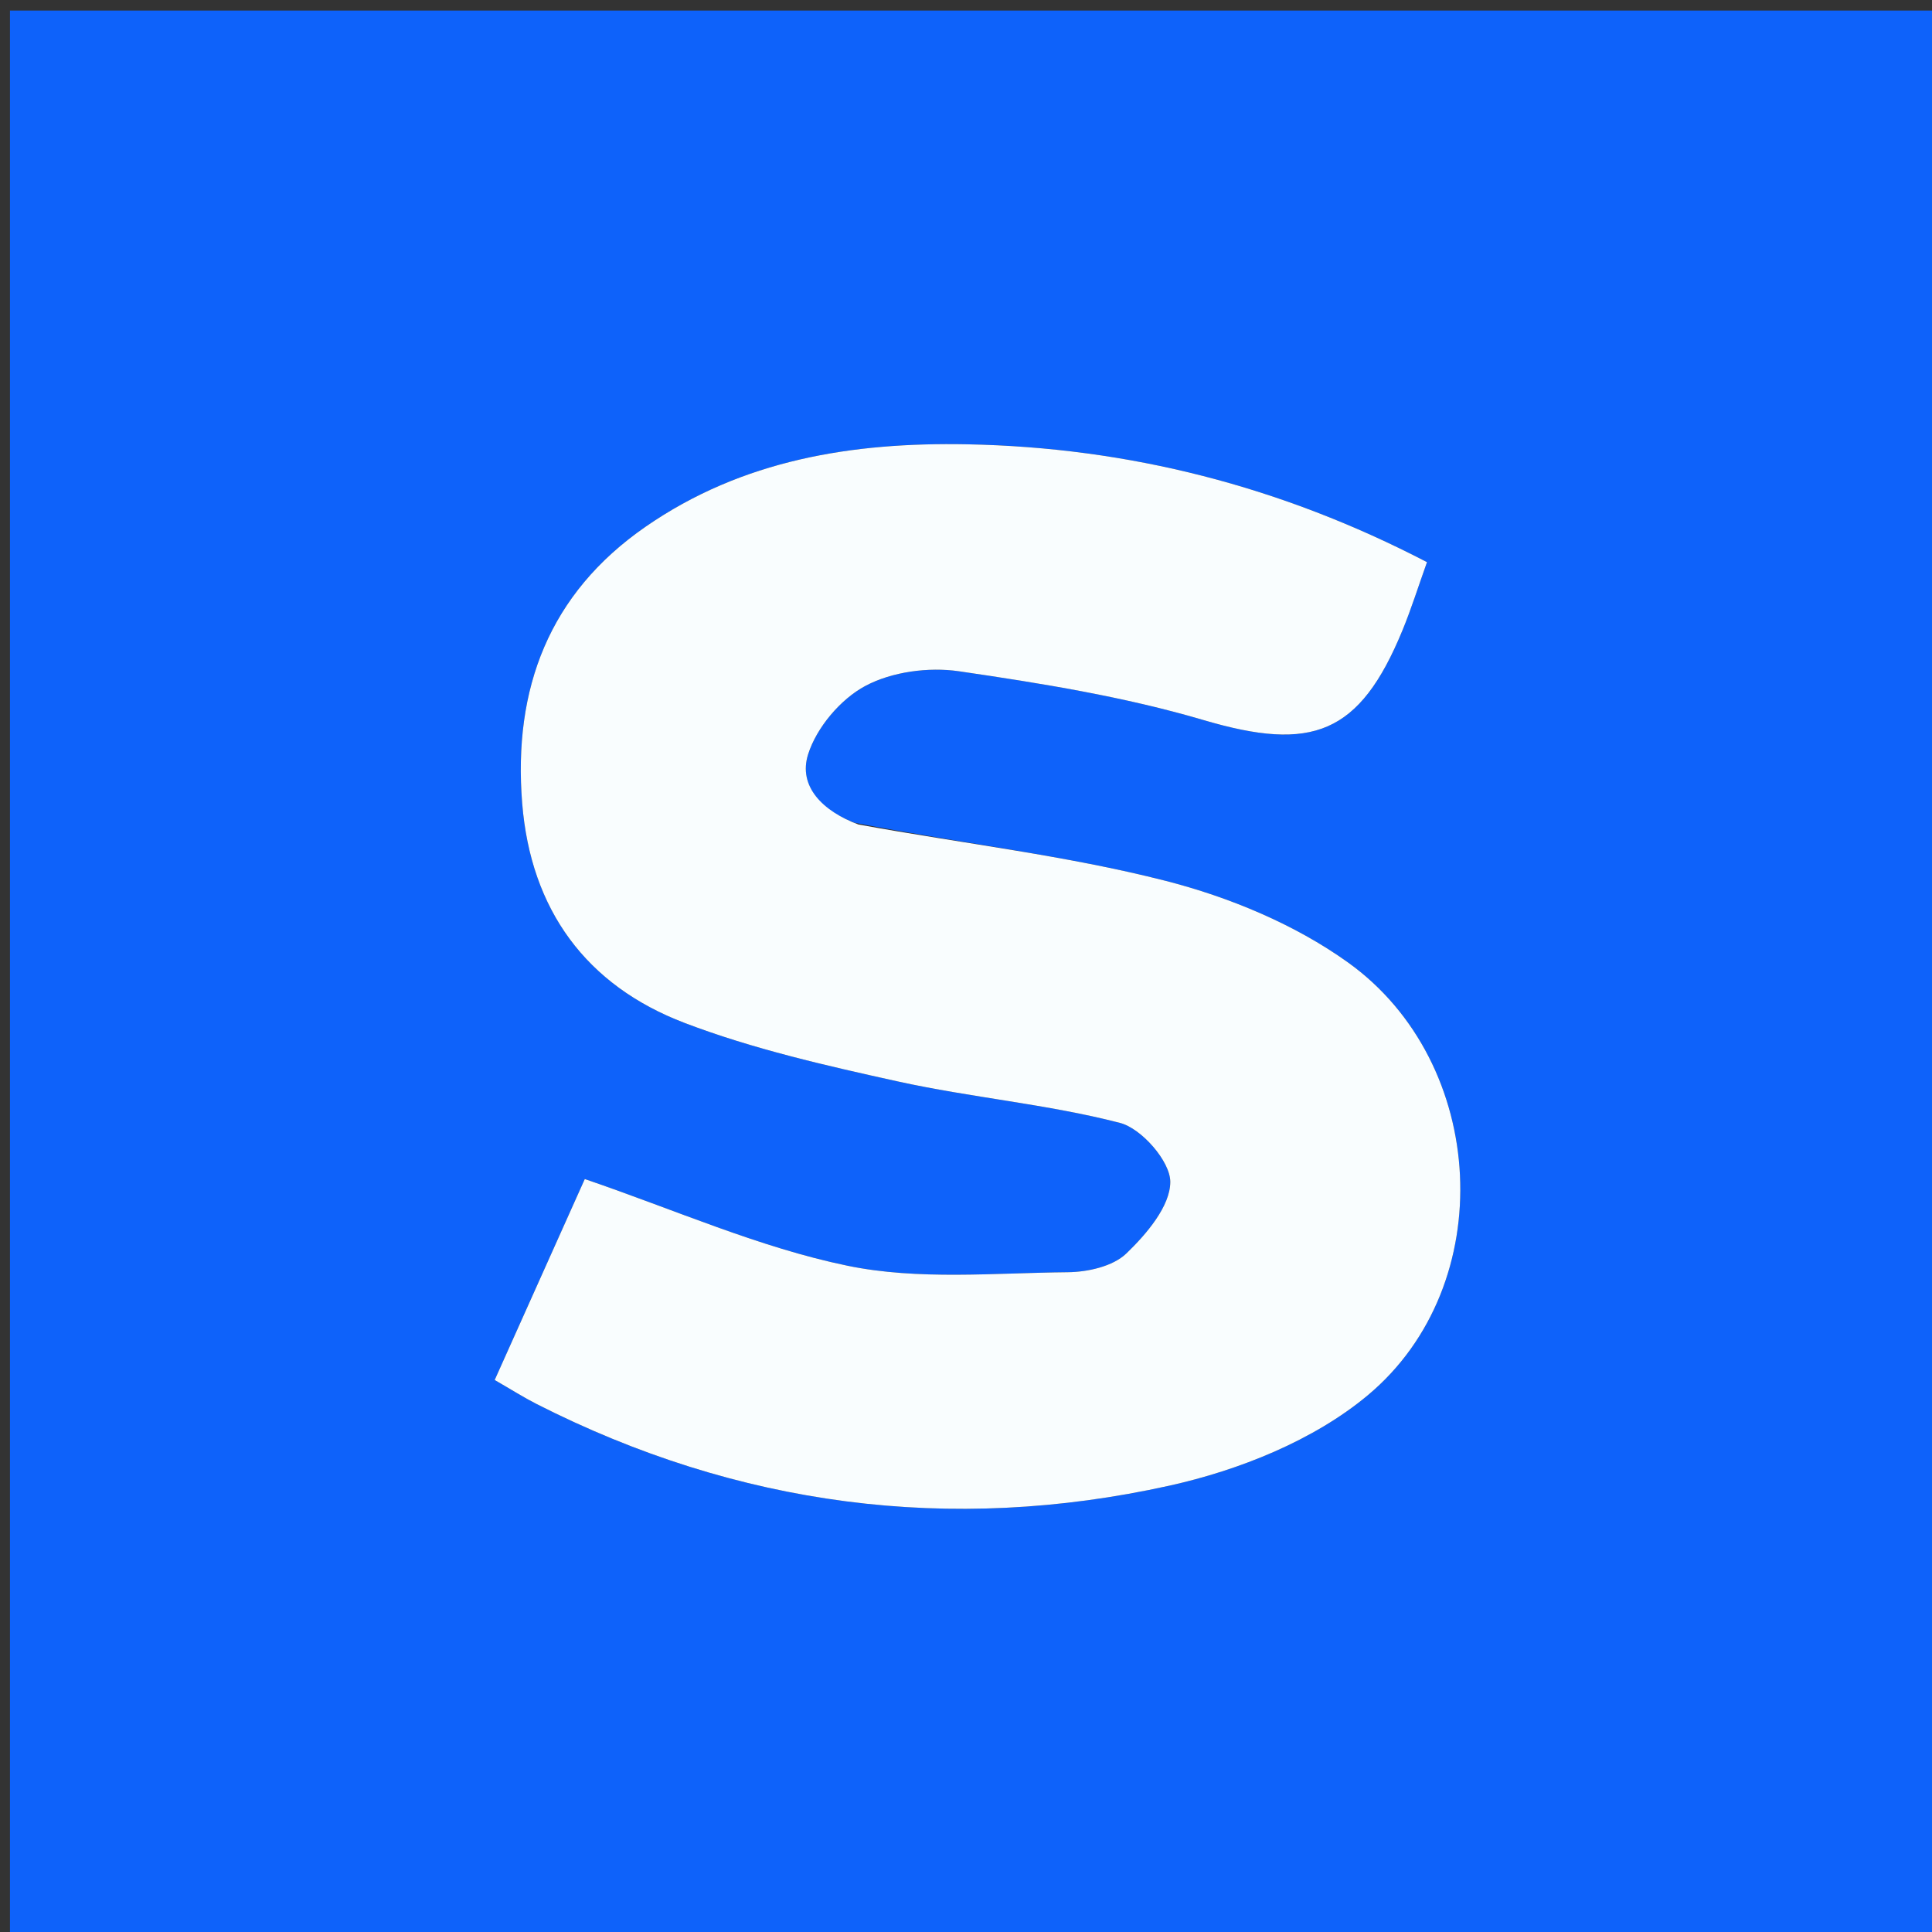 <svg version="1.1" id="Layer_1" xmlns="http://www.w3.org/2000/svg" xmlns:xlink="http://www.w3.org/1999/xlink" x="0px" y="0px"
	 width="100%" viewBox="0 0 200 200" enable-background="new 0 0 200 200" xml:space="preserve">
<rect x="0" y="0" width="200" height="200" fill="#333333" stroke="none"/>
<path fill="#0E62FA" opacity="1" stroke="none" 
	d="
M101,201 
	C67.354,201 34.208,201 1.031,201 
	C1.031,134.396 1.031,67.792 1.031,1.094 
	C67.562,1.094 134.125,1.094 200.844,1.094 
	C200.844,67.666 200.844,134.333 200.844,201 
	C167.792,201 134.646,201 101,201 
M88.497,85.18 
	C85.143,83.967 82.608,81.402 83.656,78.084 
	C84.531,75.316 87.012,72.377 89.579,71.007 
	C92.33,69.54 96.128,69.029 99.266,69.488 
	C107.786,70.734 116.374,72.118 124.611,74.547 
	C135.822,77.853 140.743,76.053 145.19,65.232 
	C146.102,63.01 146.823,60.71 147.722,58.194 
	C132.638,50.355 116.867,46.317 100.125,45.994 
	C88.238,45.765 76.843,47.594 66.828,54.528 
	C56.832,61.448 53.109,71.3 54.055,83.141 
	C54.939,94.194 60.692,102.016 70.878,105.897 
	C77.971,108.599 85.487,110.308 92.928,111.947 
	C100.546,113.626 108.403,114.294 115.938,116.242 
	C118.177,116.821 121.145,120.226 121.148,122.34 
	C121.152,124.856 118.686,127.754 116.594,129.763 
	C115.206,131.096 112.604,131.681 110.537,131.7 
	C102.915,131.77 95.067,132.545 87.723,131.027 
	C78.597,129.141 69.887,125.242 60.537,122.055 
	C57.619,128.563 54.457,135.616 51.21,142.857 
	C52.97,143.87 54.217,144.665 55.53,145.333 
	C76.36,155.92 98.359,158.818 121.037,153.799 
	C128.271,152.197 135.977,149.119 141.577,144.45 
	C155.273,133.029 154.048,110.017 139.535,99.625 
	C134.01,95.669 127.237,92.861 120.614,91.172 
	C110.339,88.55 99.705,87.333 88.497,85.18 
z"/>
<path fill="#F9FDFE" opacity="1" stroke="none" 
	d="
M88.86,85.351 
	C99.705,87.333 110.339,88.55 120.614,91.172 
	C127.237,92.861 134.01,95.669 139.535,99.625 
	C154.048,110.017 155.273,133.029 141.577,144.45 
	C135.977,149.119 128.271,152.197 121.037,153.799 
	C98.359,158.818 76.36,155.92 55.53,145.333 
	C54.217,144.665 52.97,143.87 51.21,142.857 
	C54.457,135.616 57.619,128.563 60.537,122.055 
	C69.887,125.242 78.597,129.141 87.723,131.027 
	C95.067,132.545 102.915,131.77 110.537,131.7 
	C112.604,131.681 115.206,131.096 116.594,129.763 
	C118.686,127.754 121.152,124.856 121.148,122.34 
	C121.145,120.226 118.177,116.821 115.938,116.242 
	C108.403,114.294 100.546,113.626 92.928,111.947 
	C85.487,110.308 77.971,108.599 70.878,105.897 
	C60.692,102.016 54.939,94.194 54.055,83.141 
	C53.109,71.3 56.832,61.448 66.828,54.528 
	C76.843,47.594 88.238,45.765 100.125,45.994 
	C116.867,46.317 132.638,50.355 147.722,58.194 
	C146.823,60.71 146.102,63.01 145.19,65.232 
	C140.743,76.053 135.822,77.853 124.611,74.547 
	C116.374,72.118 107.786,70.734 99.266,69.488 
	C96.128,69.029 92.33,69.54 89.579,71.007 
	C87.012,72.377 84.531,75.316 83.656,78.084 
	C82.608,81.402 85.143,83.967 88.86,85.351 
z"/>
</svg>